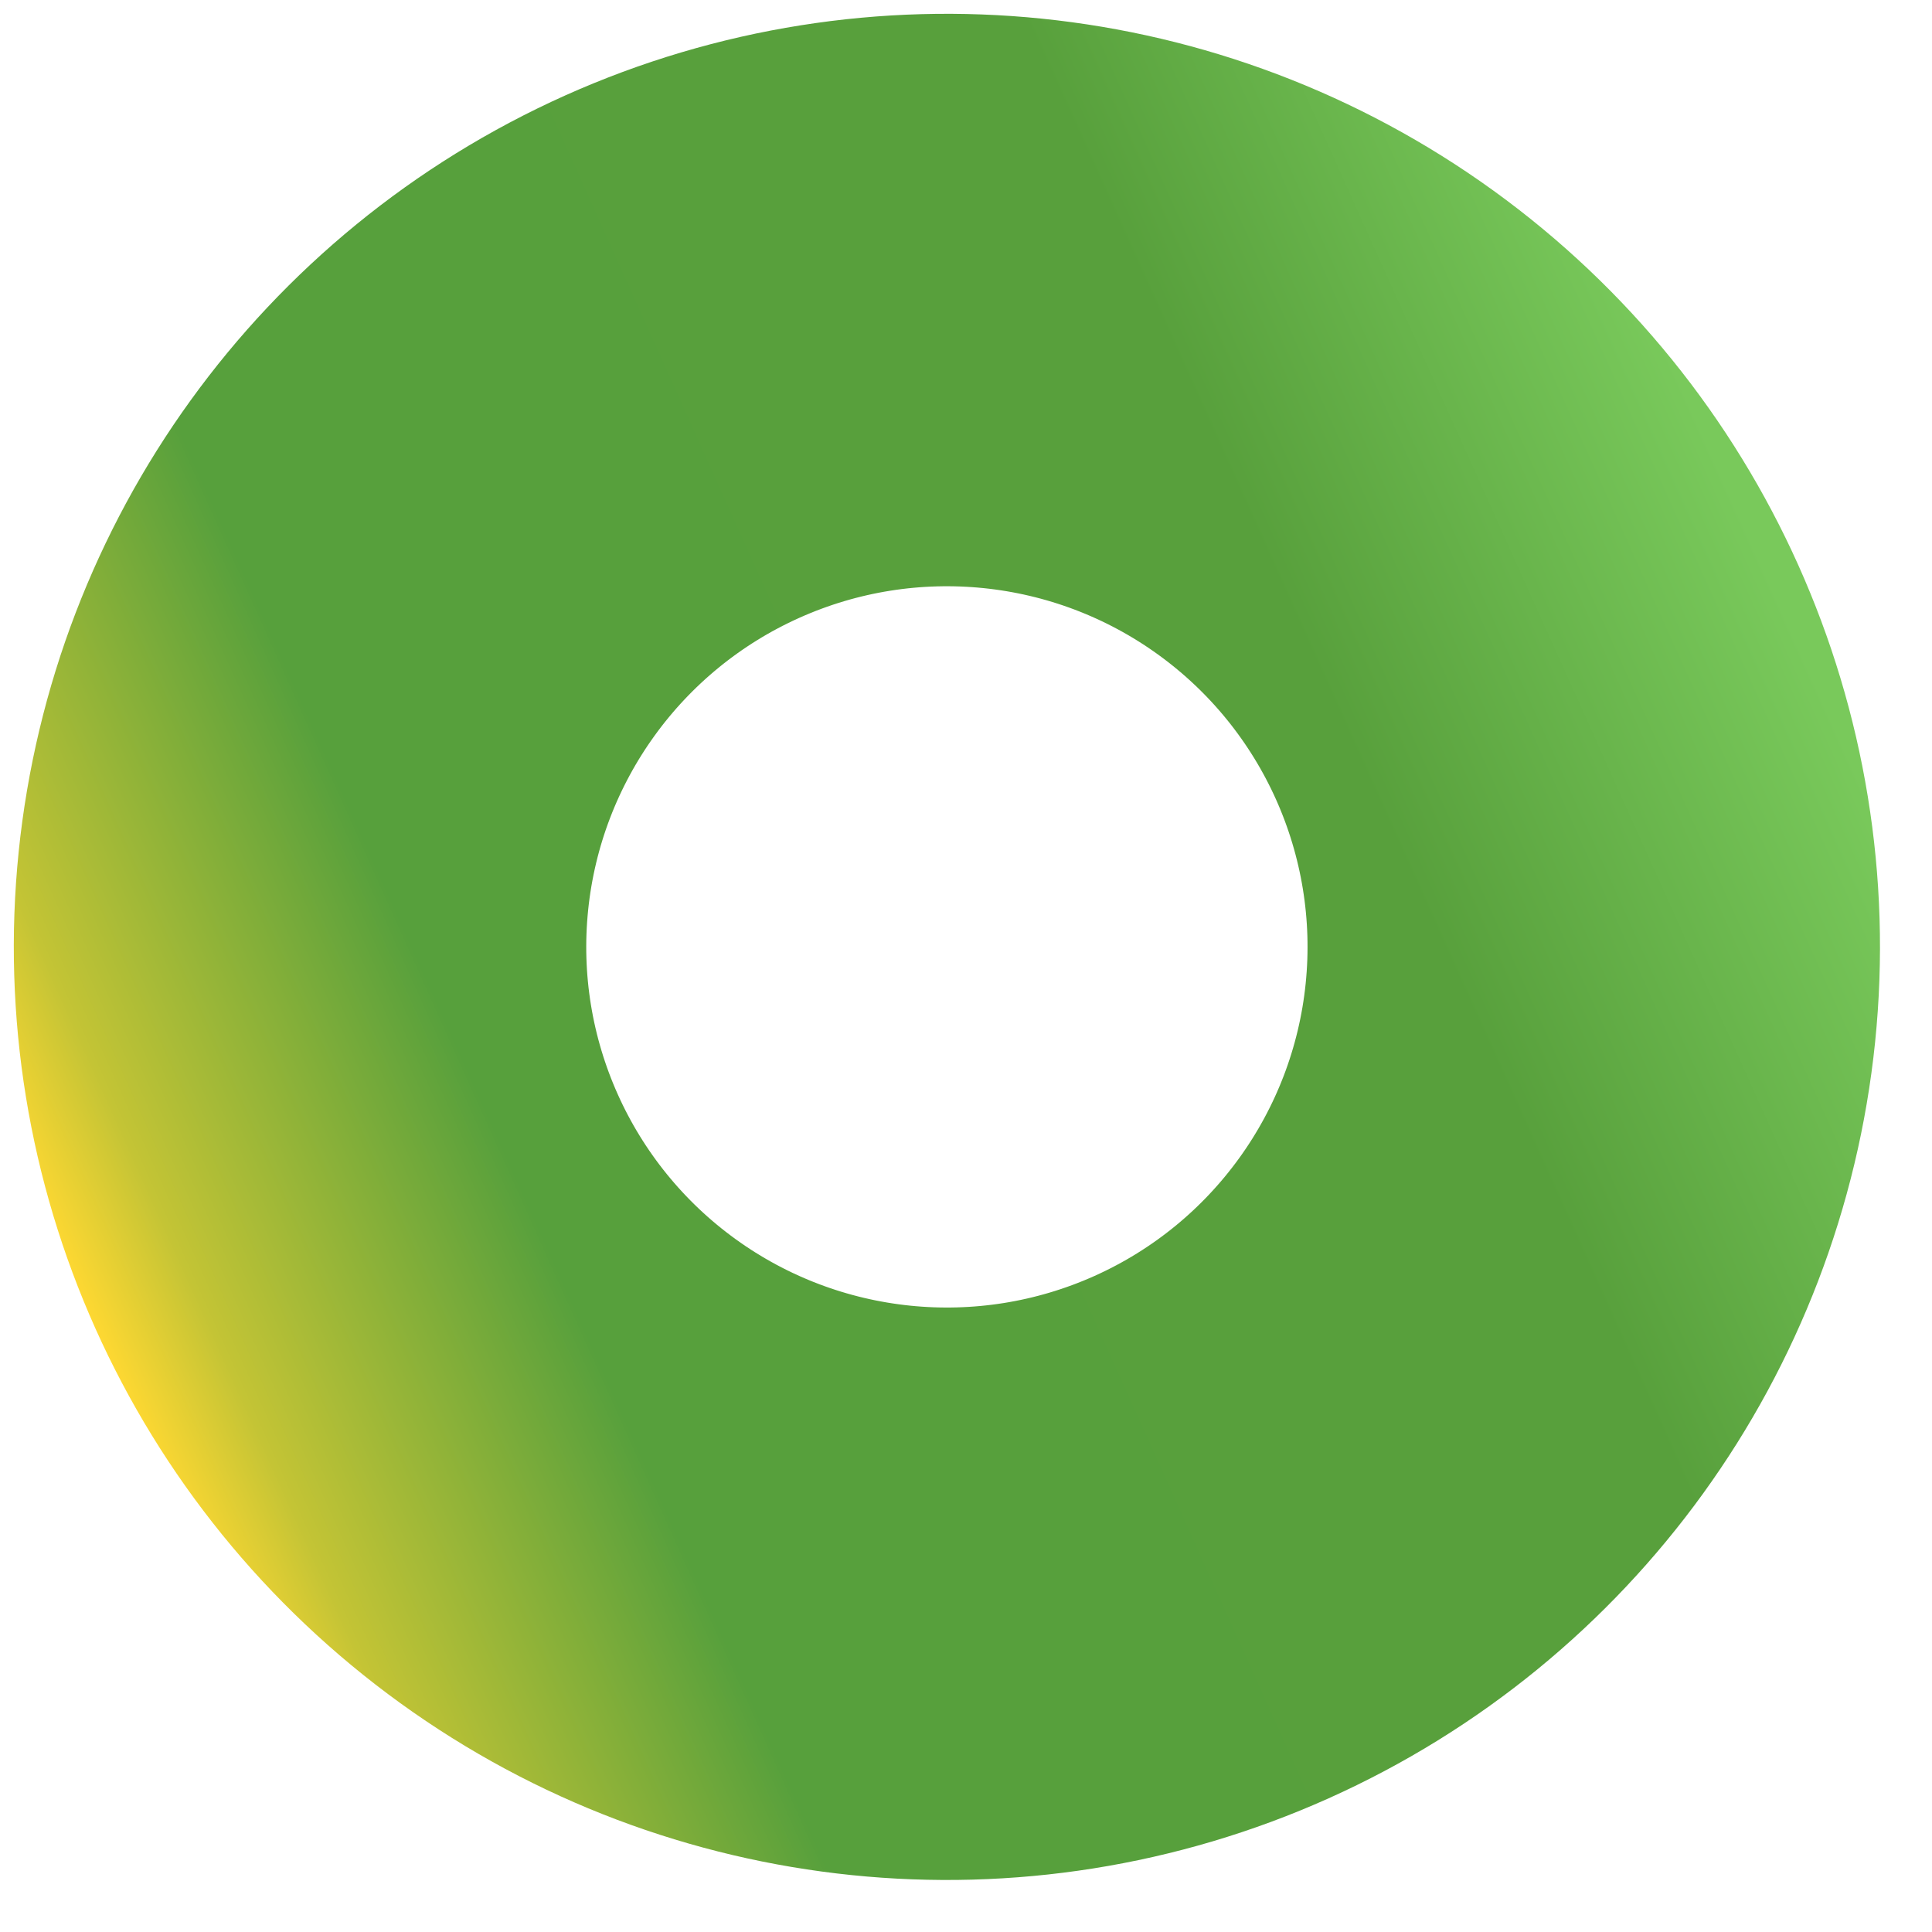 <svg width="27" height="27" viewBox="0 0 27 27" fill="none" xmlns="http://www.w3.org/2000/svg">
<circle cx="13.233" cy="13.233" r="9.04" transform="rotate(65.851 13.233 13.233)" stroke="url(#paint0_linear_38_1562)" stroke-width="8"/>
<defs>
<linearGradient id="paint0_linear_38_1562" x1="13.198" y1="0.182" x2="13.227" y2="26.283" gradientUnits="userSpaceOnUse">
<stop offset="0.016" stop-color="#79C95B"/>
<stop offset="0.259" stop-color="#58A03C"/>
<stop offset="0.761" stop-color="#57A03C"/>
<stop offset="0.943" stop-color="#C4C435"/>
<stop offset="1" stop-color="#FED832"/>
</linearGradient>
</defs>
</svg>

